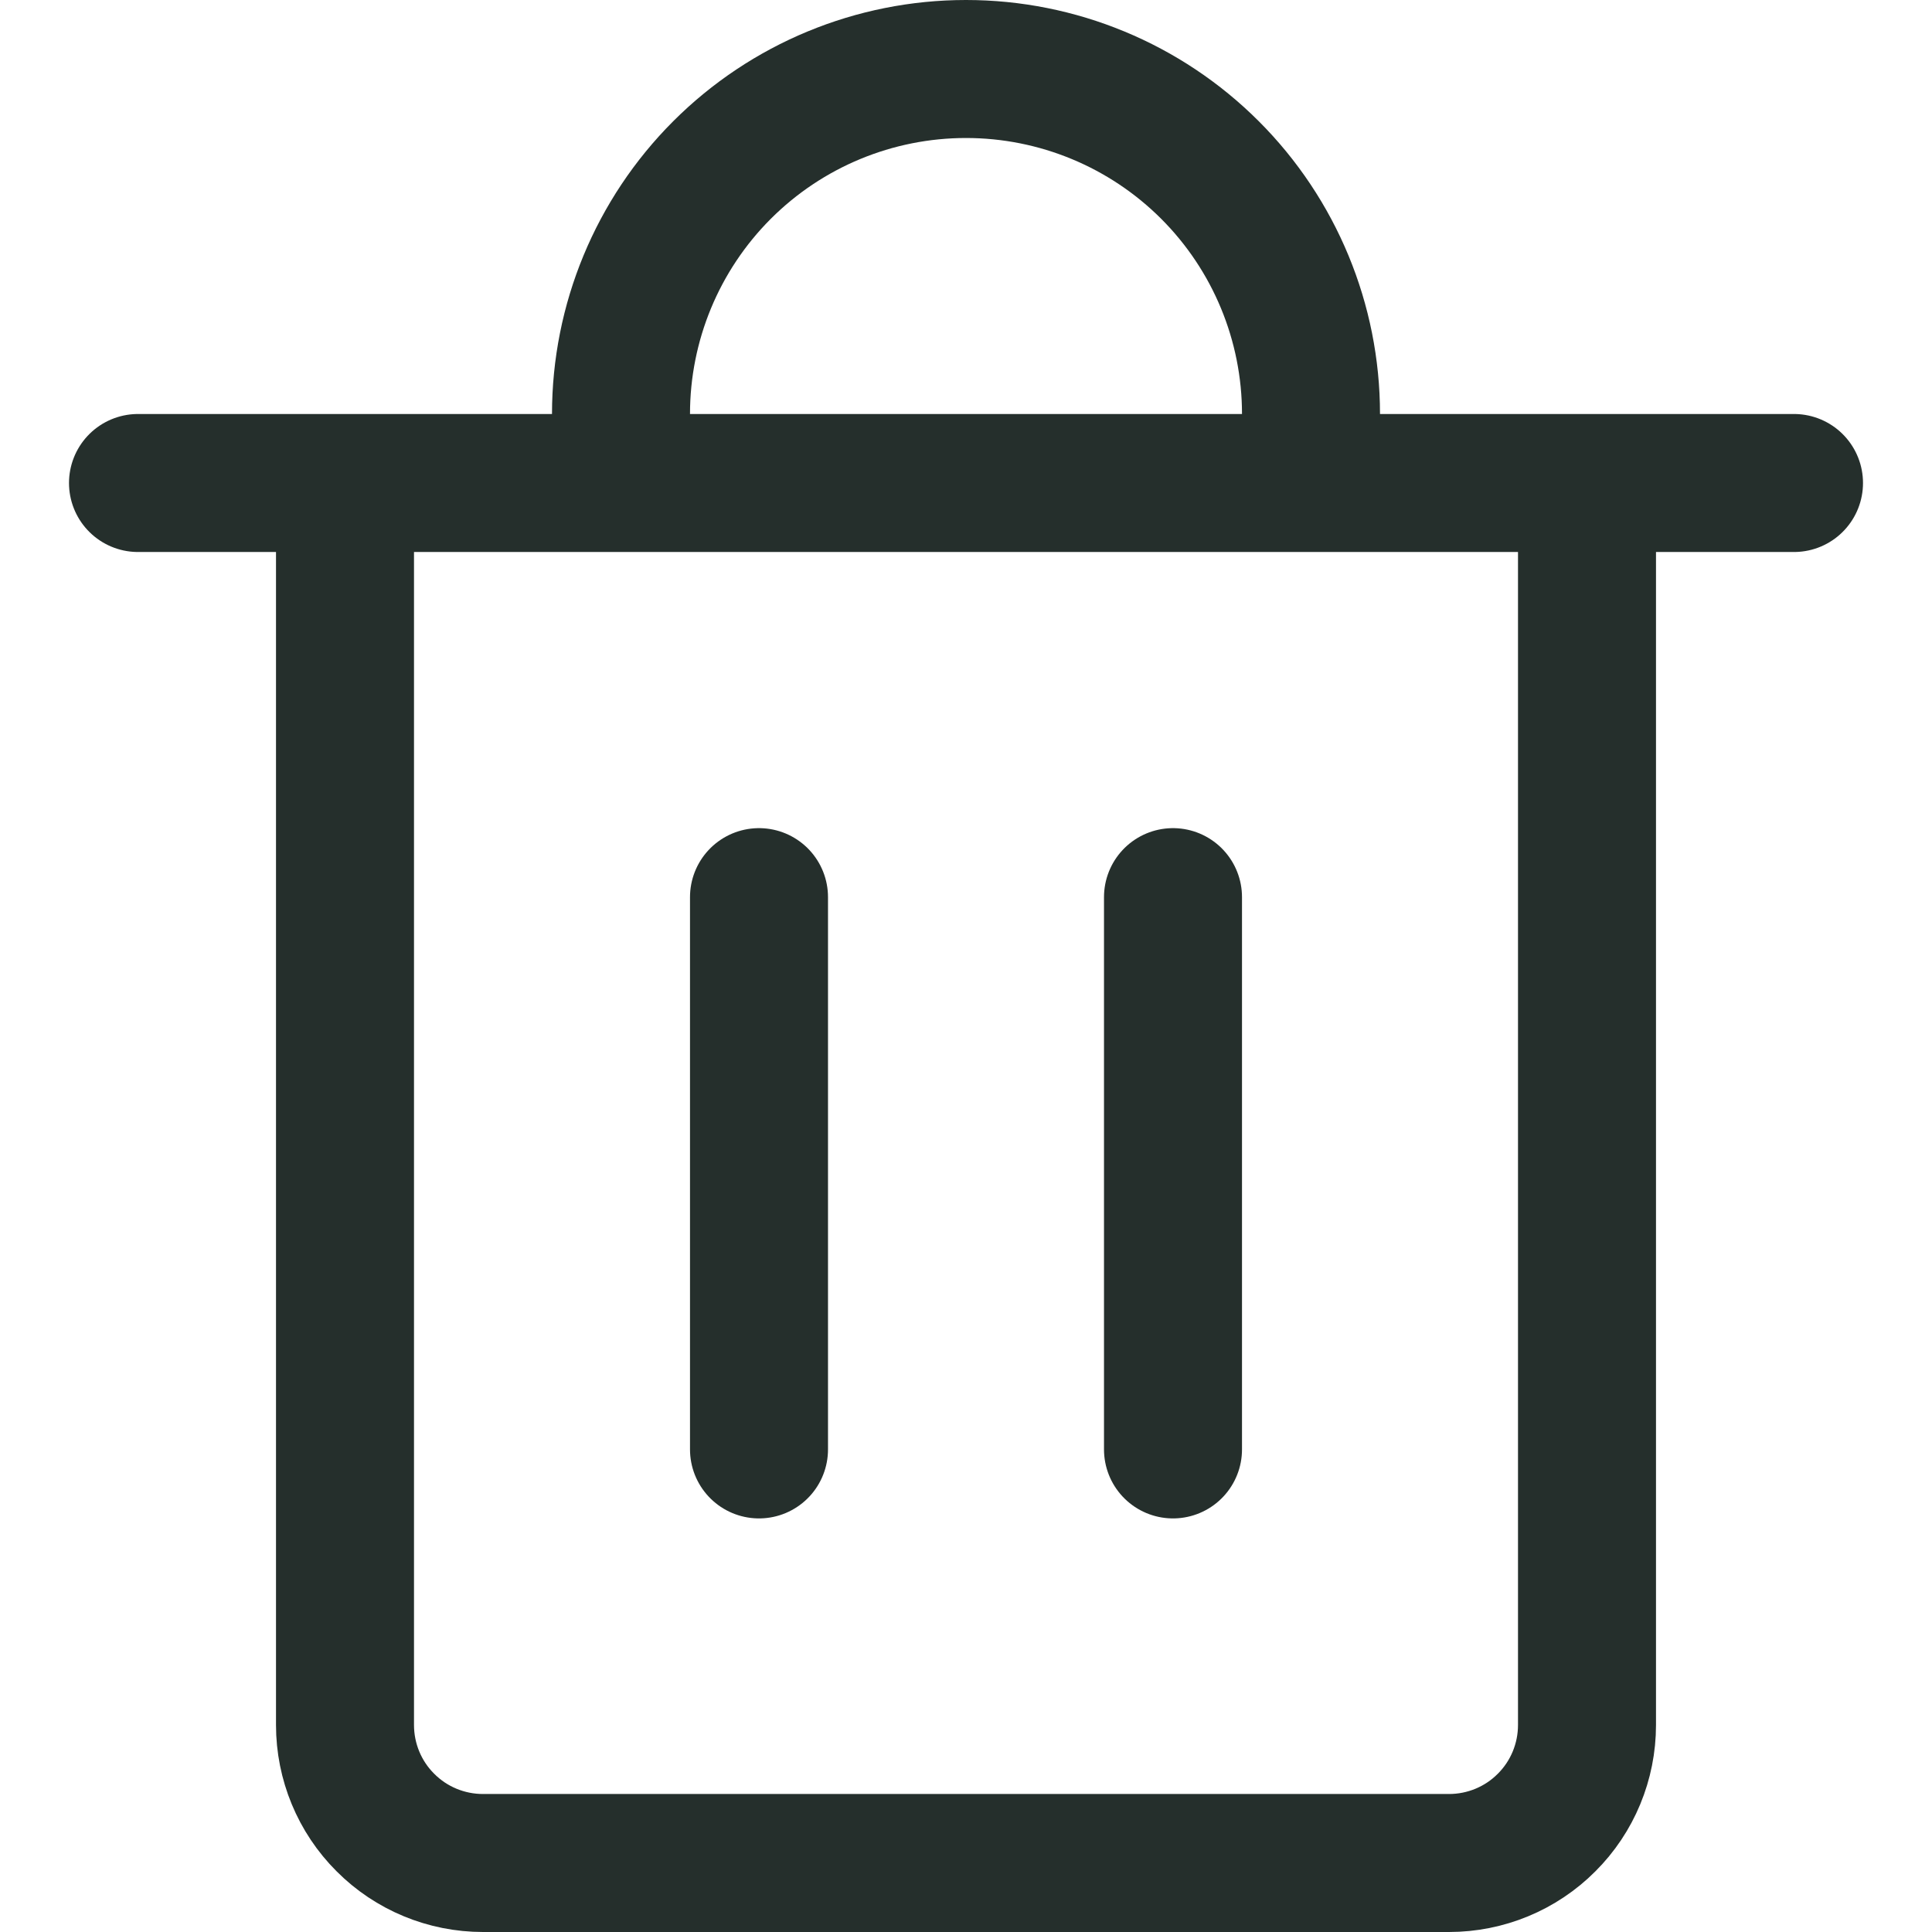 <svg width="14" height="14" viewBox="0 0 14 14" fill="none" xmlns="http://www.w3.org/2000/svg">
<g clip-path="url(#clip0_348_2165)">
<rect width="14" height="14" fill="none"/>
<path d="M1 3.5H13M4.5 3.5V3C4.5 2.337 4.763 1.701 5.232 1.232C5.701 0.763 6.337 0.5 7 0.5C7.663 0.5 8.299 0.763 8.768 1.232C9.237 1.701 9.5 2.337 9.5 3V3.5M5.5 6.501V10.503M8.5 6.501V10.503M2.5 3.5H11.5V12.5C11.5 12.765 11.395 13.02 11.207 13.207C11.02 13.395 10.765 13.5 10.5 13.5H3.5C3.235 13.5 2.98 13.395 2.793 13.207C2.605 13.02 2.5 12.765 2.5 12.5V3.5Z" stroke="#252F2C" stroke-linecap="round" stroke-linejoin="round"/>
</g>
<defs>
<clipPath id="clip0_348_2165">
<rect width="14" height="14" fill="none"/>
</clipPath>
</defs>
</svg>
